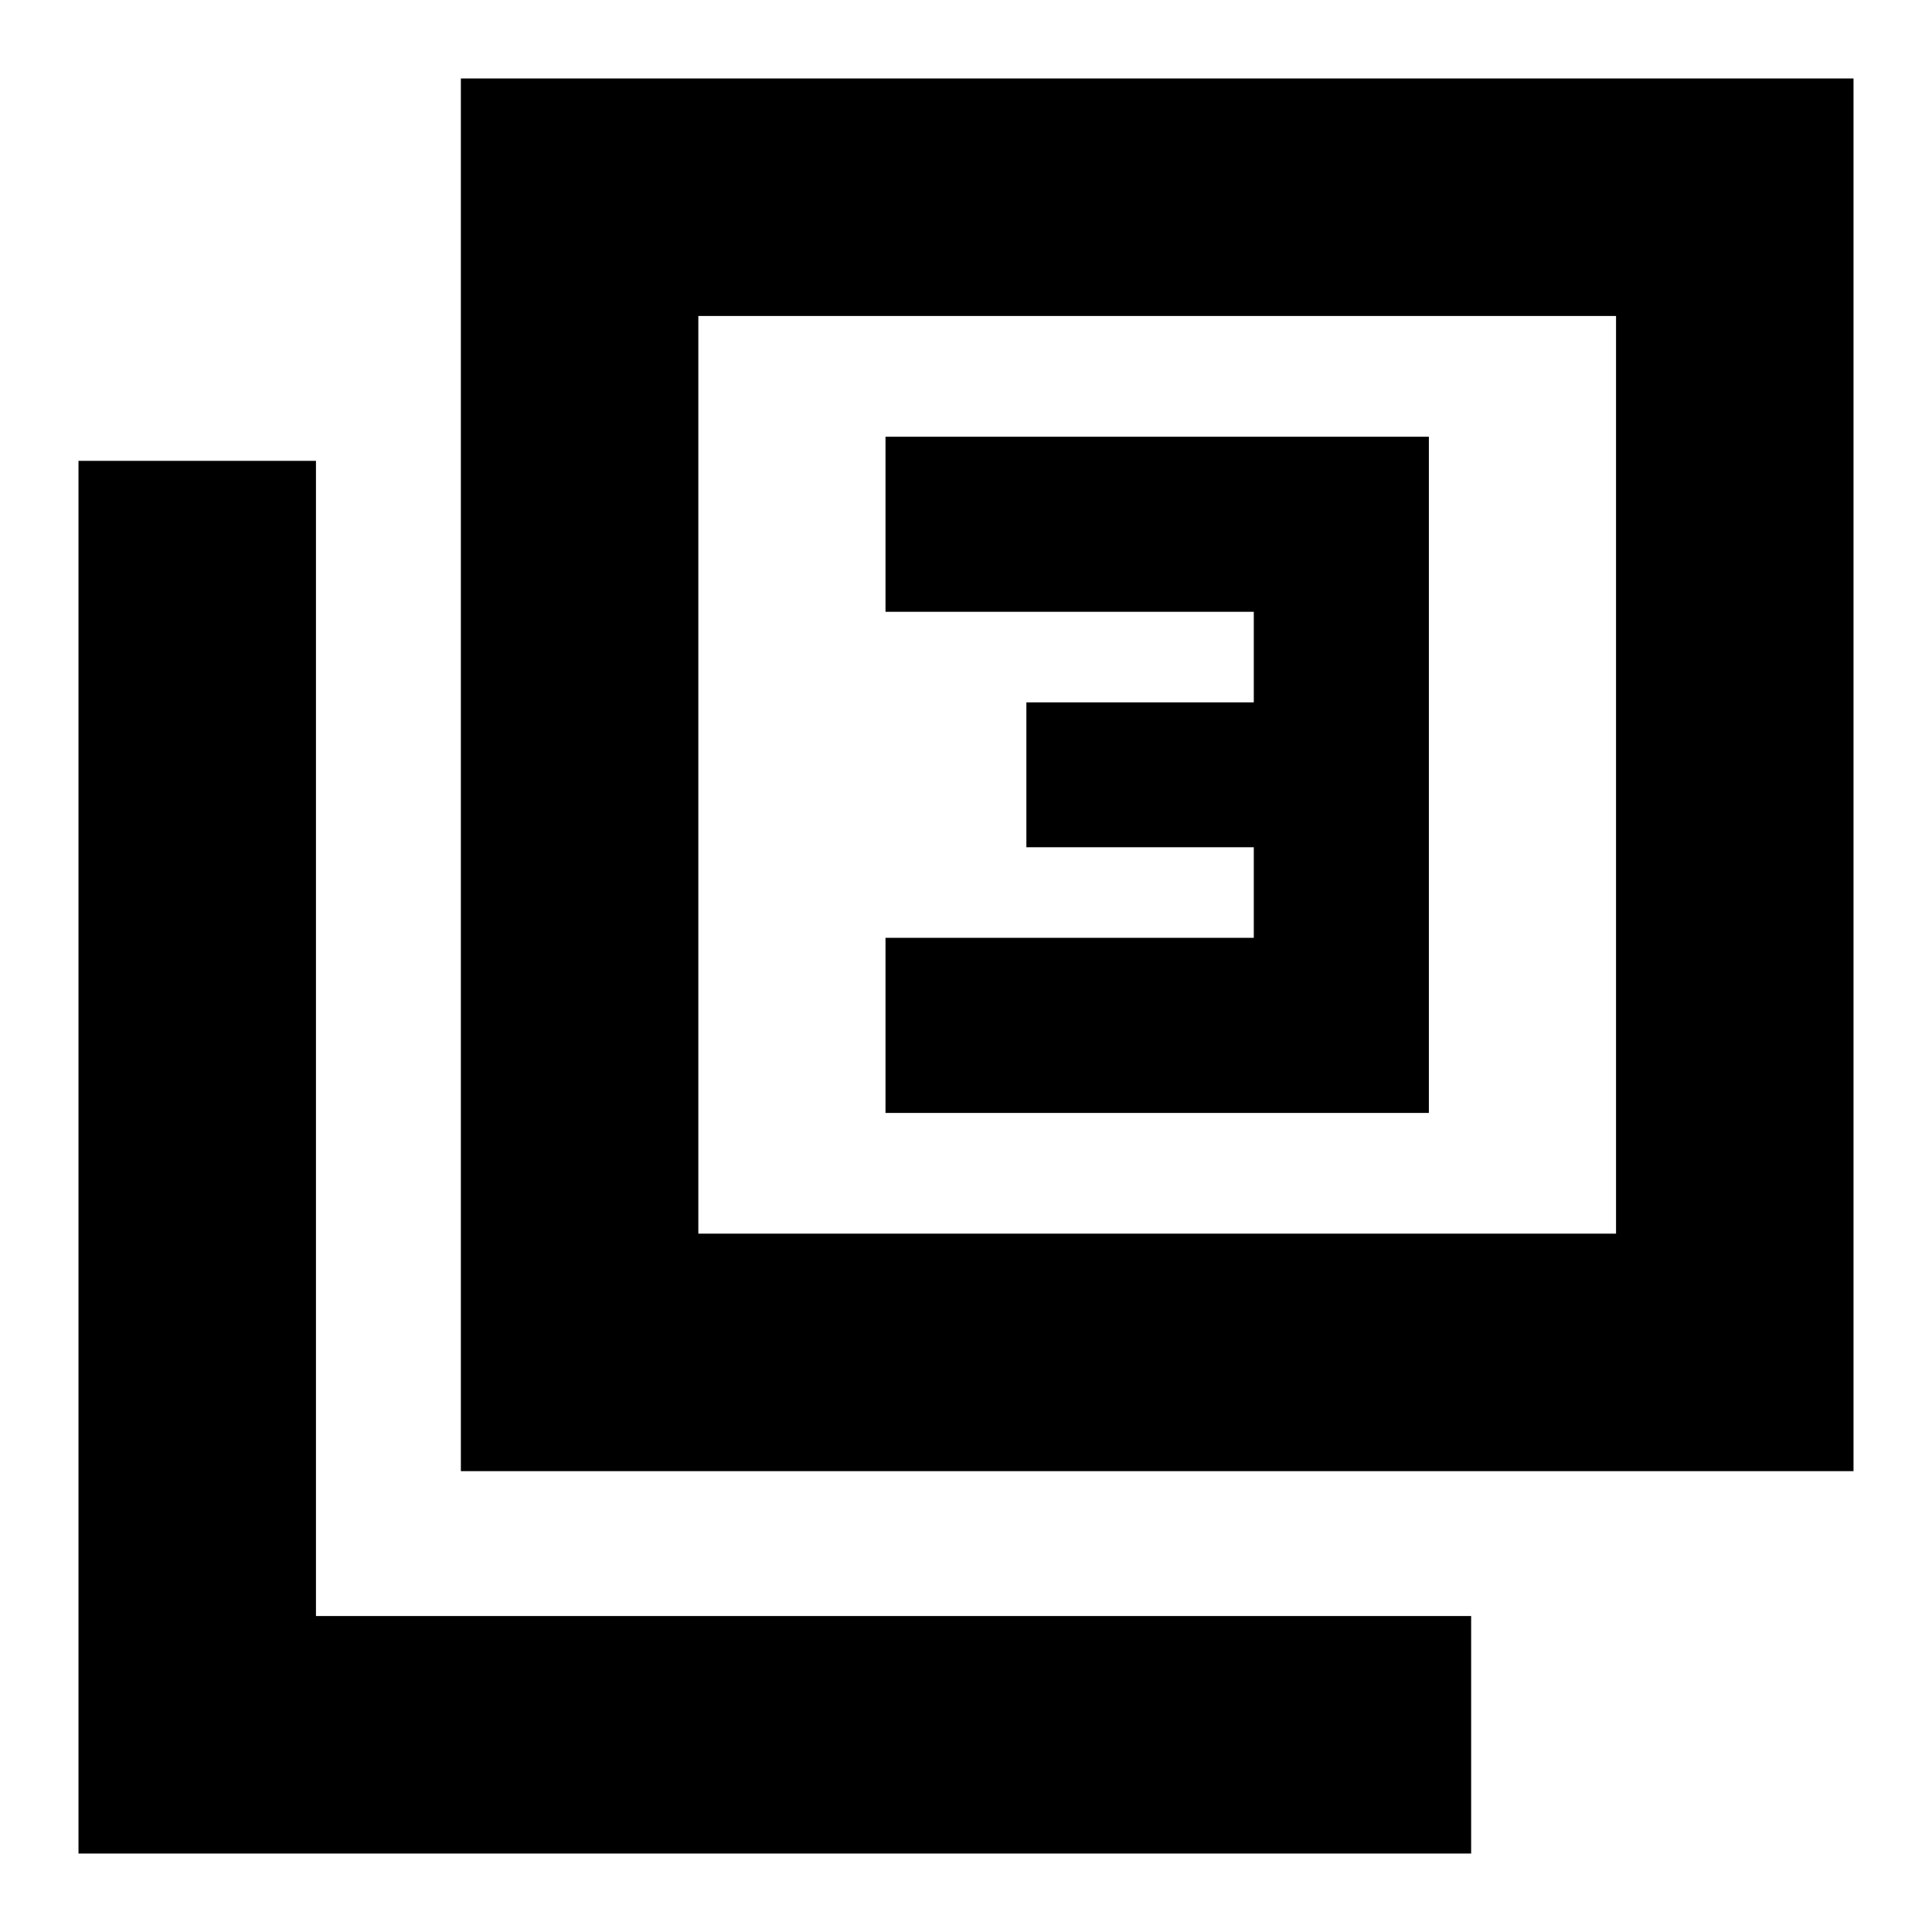 <svg xmlns="http://www.w3.org/2000/svg" height="20" viewBox="0 -960 960 960" width="20"><path d="M440-407h270v-336H440v87h183v45H510v72h113v45H440v87ZM229-229v-692h692v692H229Zm118-118h456v-456H347v456ZM39-39v-692h118v574h574v118H39Zm308-308v-456 456Z"/></svg>